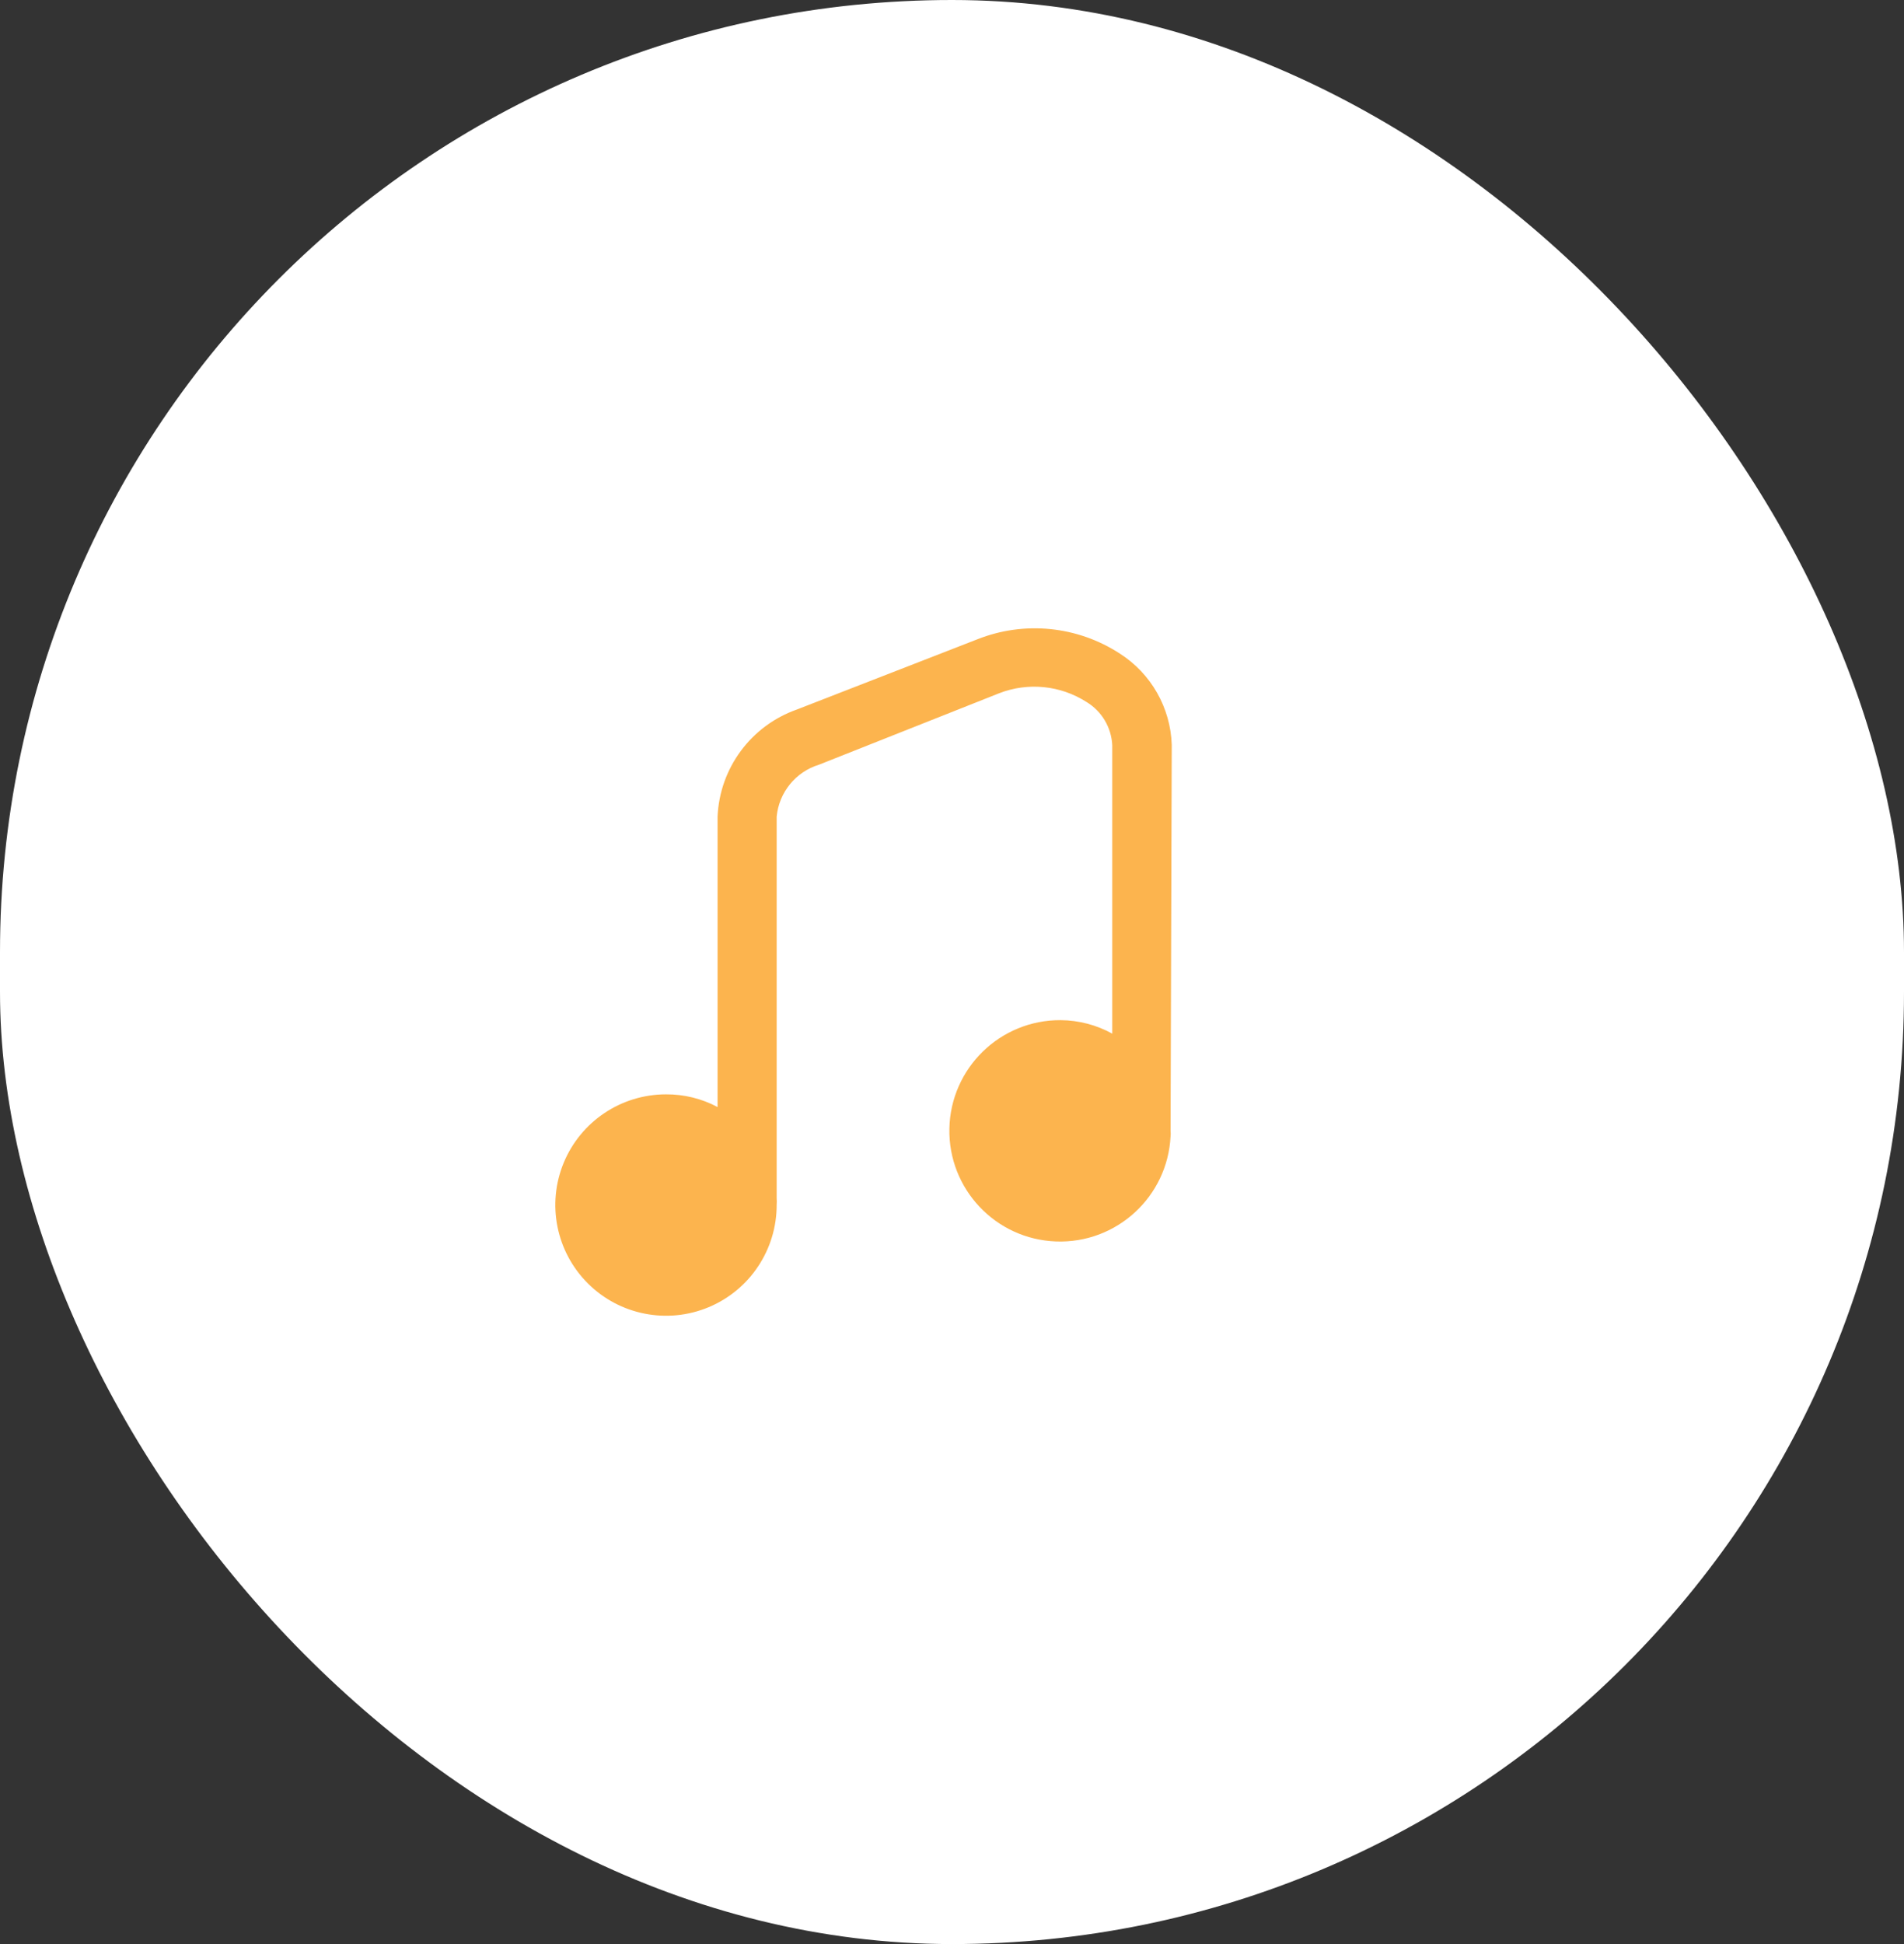 <svg width="48" height="49" viewBox="0 0 48 49" fill="none" xmlns="http://www.w3.org/2000/svg">
<rect x="0" y="0" width="48" height="49" fill="#333333" stroke="none"/>
<rect width="48" height="49" rx="24" fill="white"/>
<path d="M29.54 18.773C29.509 17.837 29.019 16.977 28.23 16.473C27.162 15.778 25.824 15.644 24.64 16.113L20.09 17.883C18.935 18.29 18.143 19.359 18.09 20.583V27.903C17.69 27.69 17.243 27.58 16.79 27.583C15.661 27.583 14.643 28.264 14.211 29.308C13.78 30.351 14.021 31.552 14.821 32.349C15.621 33.146 16.823 33.383 17.865 32.948C18.907 32.513 19.584 31.492 19.58 30.363C19.584 30.31 19.584 30.256 19.58 30.203V20.583C19.638 19.97 20.061 19.453 20.65 19.273L25.19 17.473C25.916 17.191 26.734 17.273 27.39 17.693C27.775 17.925 28.018 18.334 28.04 18.783V26.053C27.642 25.833 27.195 25.717 26.74 25.713C25.215 25.704 23.966 26.921 23.934 28.445C23.903 29.97 25.101 31.237 26.625 31.291C28.149 31.345 29.433 30.166 29.51 28.643C29.515 28.596 29.515 28.549 29.51 28.503L29.54 18.773Z" fill="#FCB44E"/>
</svg>
